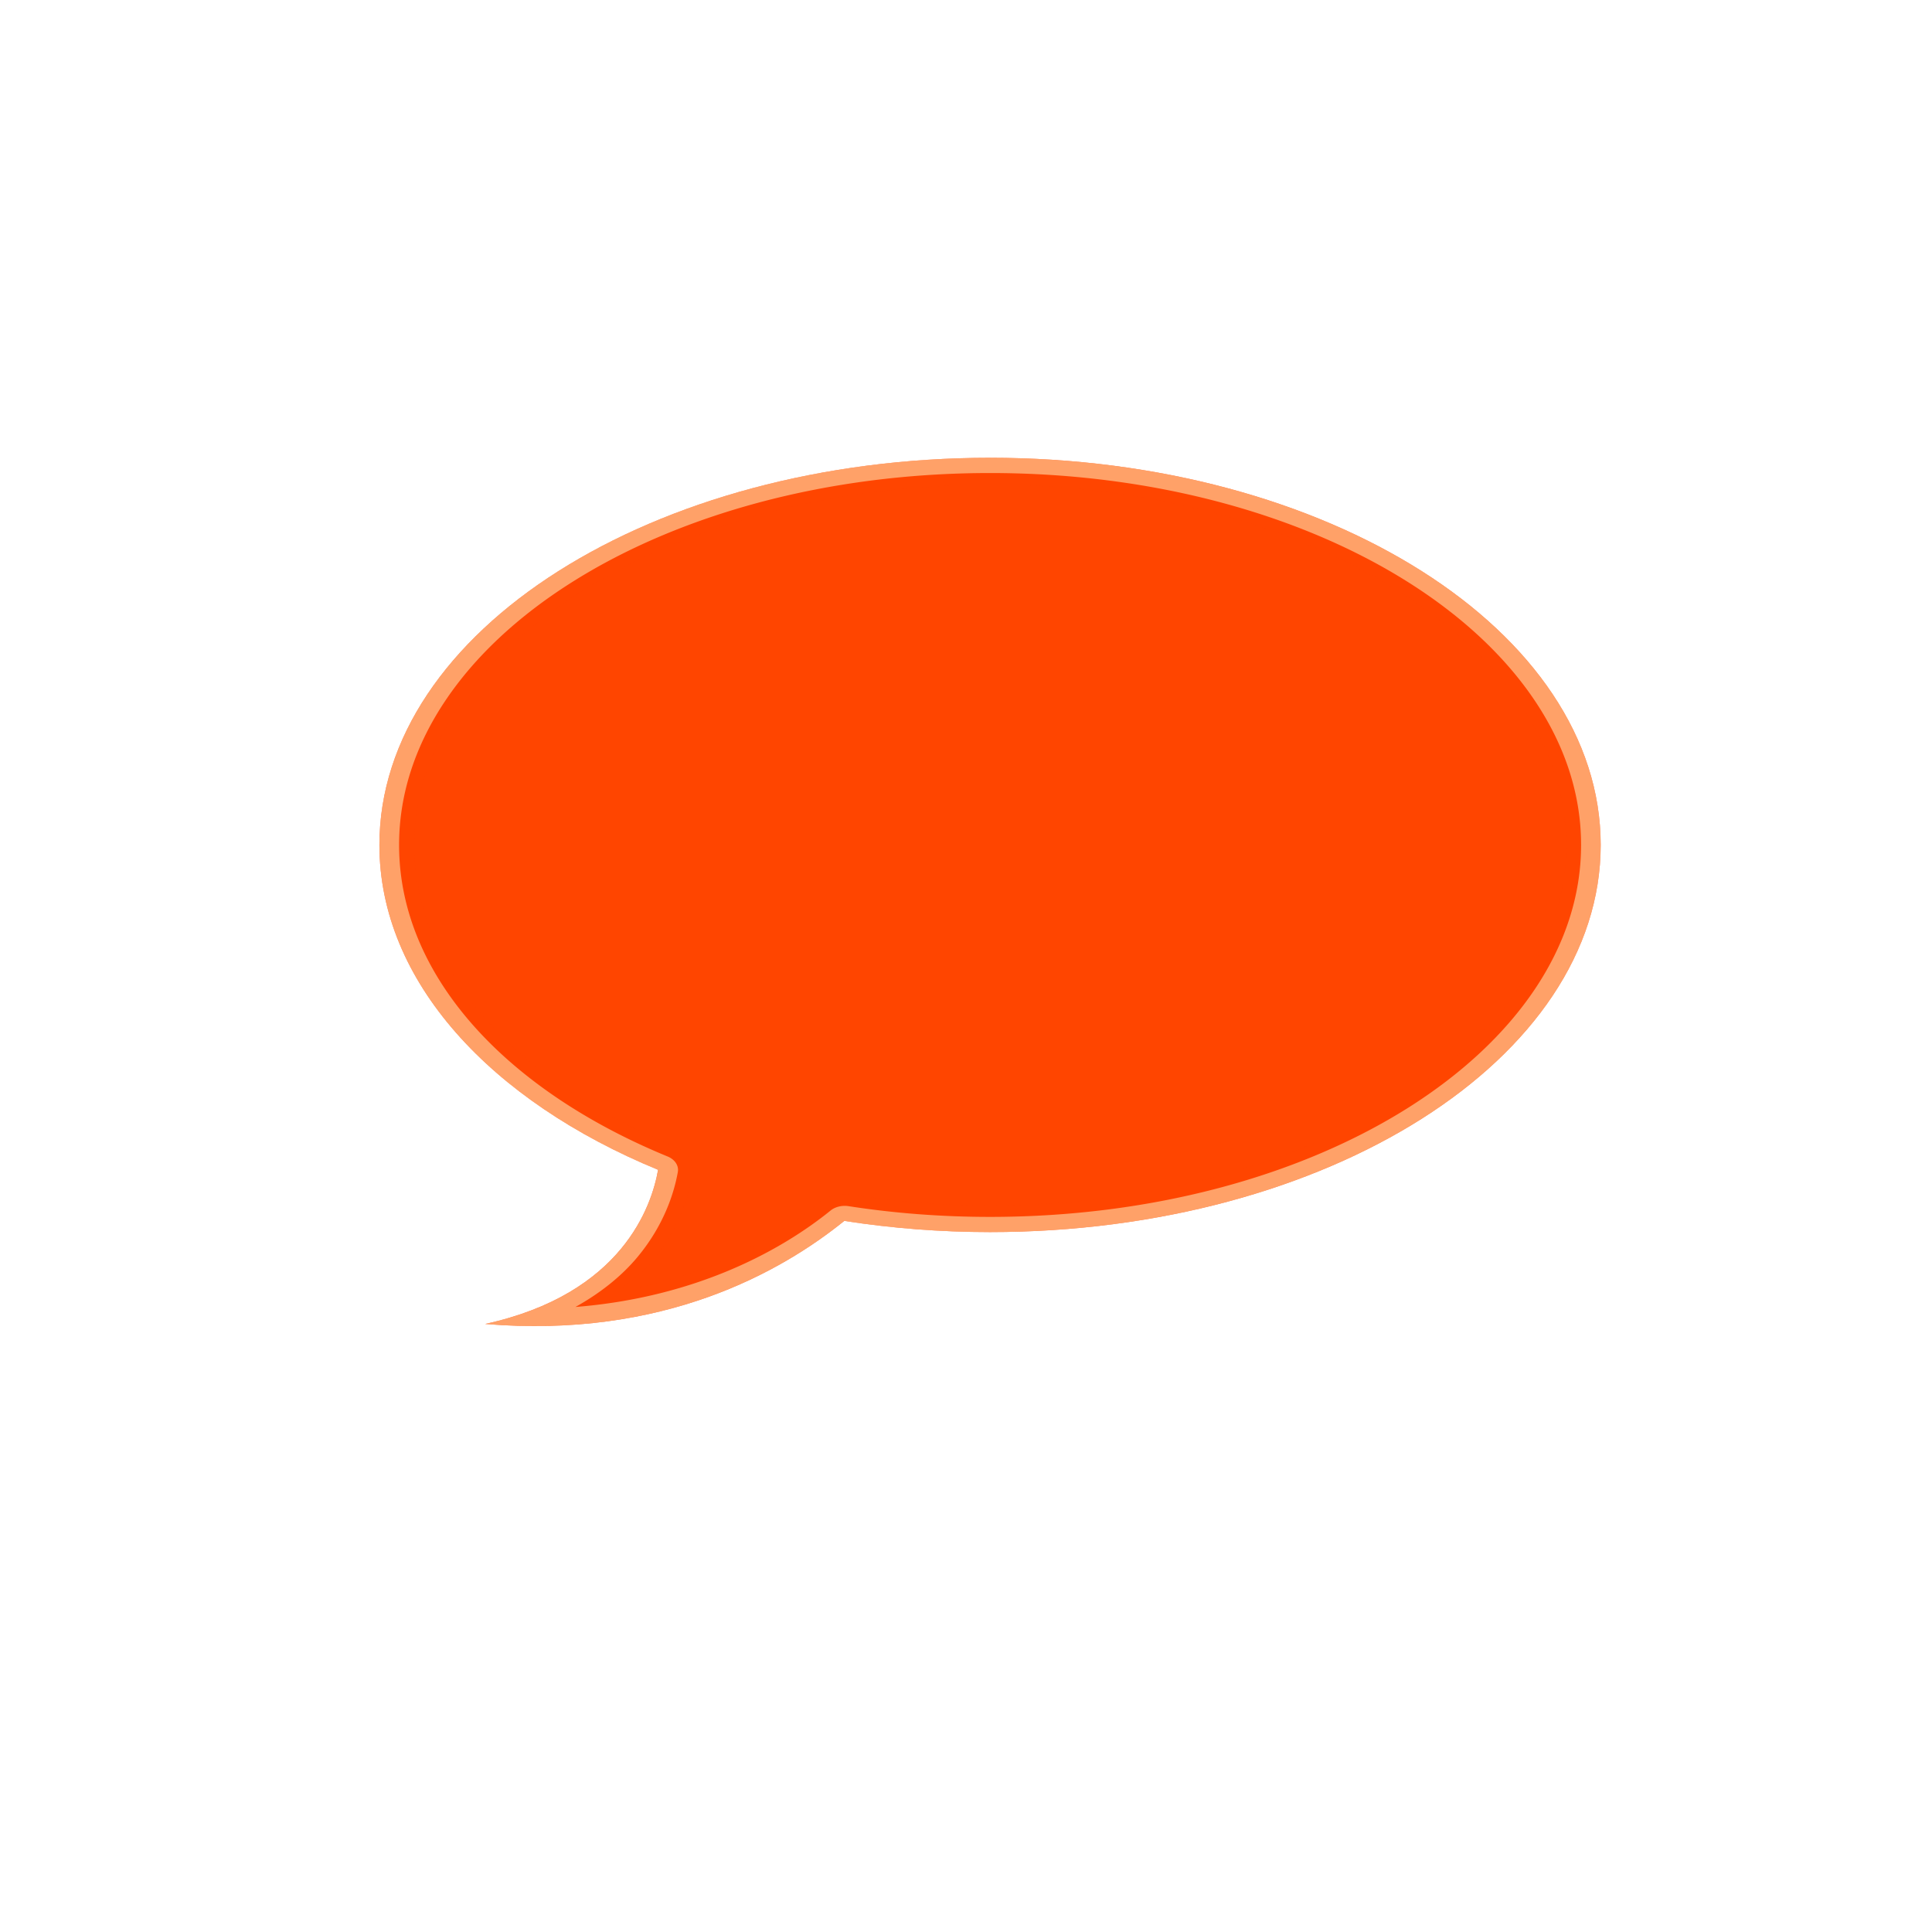 <svg xmlns="http://www.w3.org/2000/svg" viewBox="0 0 256 256"><defs><clipPath><circle r="128" cy="128" cx="128" style="fill:#292929;fill-opacity:0.26"/></clipPath><clipPath><circle r="128" cy="924.36" cx="128" style="fill:#72a854"/></clipPath><clipPath><circle r="128" cy="922.85" cx="112.26" style="fill:#0e85cd"/></clipPath><clipPath><circle r="128" cy="924.36" cx="128" style="fill:#4285f4"/></clipPath><clipPath><path transform="translate(0 796.36)" d="m 88.12 249.44 c -42.02 -14.14 -73.35 -47.748 -83.985 -90.07 -2.796 -11.124 -3.211 -15.198 -3.208 -31.471 0.002 -10.417 0.209 -15.875 0.732 -19.348 2.808 -18.628 10.519 -37.903 21.385 -53.45 c 3.959 -5.666 8.345 -10.931 9.102 -10.926 0.328 0.002 10.489 18.31 22.579 40.683 12.09 22.373 22.375 41.33 22.854 42.14 0.479 0.802 0.925 2.441 0.99 3.643 0.343 6.316 2.524 14.21 5.642 20.423 2.954 5.887 5.065 8.733 10.435 14.07 6.714 6.67 12.889 10.286 21.732 12.729 3.166 0.874 5.105 1.05 11.575 1.05 8.826 0 12.602 -0.762 19.264 -3.887 2.046 -0.96 3.937 -1.665 4.202 -1.568 0.265 0.097 -11.06 17.665 -25.16 39.04 l -25.639 38.861 l -3.094 0.112 c -2.555 0.093 -4.195 -0.258 -9.409 -2.01 z"/><path d="m 112.36 1051.52 c -10 -1.449 -12.156 -1.82 -12.532 -2.156 -0.249 -0.222 1.738 -3.747 4.55 -8.07 7.166 -11.02 49.772 -74.65 50.26 -75.05 3.575 -2.992 8.635 -8.04 10.575 -10.554 3.362 -4.353 7.558 -12.914 9.07 -18.494 6.193 -22.925 -2.593 -47.15 -21.7 -59.837 l -2.961 -1.966 l 17.02 0.296 c 9.364 0.163 31.17 0.434 48.46 0.603 l 31.435 0.307 l 1.546 4.189 c 2.246 6.086 4.678 15.09 5.935 21.982 1.525 8.36 1.925 28.859 0.739 37.828 -3.081 23.278 -12.813 45.72 -27.802 64.11 -20.476 25.12 -51.46 42.2 -84.15 46.39 -5.312 0.681 -26.646 0.986 -30.446 0.436 z"/><path transform="translate(0 796.36)" d="m 67.99 108.87 c -26.706 -49.3 -34.7 -63.724 -35.756 -64.53 -0.582 -0.443 0.578 -1.795 6.462 -7.529 14.74 -14.365 30.11 -23.775 49.14 -30.08 13.848 -4.588 24.743 -6.299 40.11 -6.299 c 21.31 0 37.805 3.81 56.835 13.13 25.294 12.383 46.19 33.579 58.52 59.35 1.611 3.369 2.93 6.372 2.93 6.675 0 0.56 -10.549 0.495 -71.17 -0.437 l -24.288 -0.374 l -3.931 -1.764 c -6.757 -3.03 -10.646 -3.84 -18.658 -3.868 -5.03 -0.018 -7.979 0.208 -10.316 0.788 -14.508 3.604 -26.28 12.948 -33.29 26.419 -3.585 6.891 -5.247 13.08 -6.332 23.583 l -0.337 3.267 l -9.927 -18.326 z"/></clipPath><clipPath><path transform="matrix(15.333 0 0 11.5 415 -125.5)" d="m -24 13 c 0 1.105 -0.672 2 -1.5 2 -0.828 0 -1.5 -0.895 -1.5 -2 0 -1.105 0.672 -2 1.5 -2 0.828 0 1.5 0.895 1.5 2 z"/></clipPath><clipPath id="0"><path d="m 12 96 c -3.324 0 -6 2.676 -6 6 v 72 c 0 3.324 2.676 6 6 6 h 72 c 3.324 0 6 -2.676 6 -6 v -72 c 0 -3.324 -2.676 -6 -6 -6 h -72 z m 36 11 c 18.225 0 33 12.09 33 27 0 14.912 -14.775 27 -33 27 -2.714 0 -5.351 -0.276 -7.875 -0.781 -3.393 3.541 -9.783 8.233 -19.406 7.188 7.43 -2.1 8.999 -8.241 9.344 -10.75 c -9.06 -4.813 -15.06 -13.158 -15.06 -22.656 0 -14.912 14.775 -27 33 -27 z"/></clipPath><clipPath><circle r="128" cy="924.36" cx="128" style="fill:#f16529"/></clipPath><clipPath><circle r="128" cy="924.36" cx="128" style="fill:#4285f4"/></clipPath><clipPath><rect width="84" height="84" rx="6" x="6" y="6" style="fill:#ff4500"/></clipPath><clipPath><circle r="99.31" cy="933.98" cx="132.22" style="fill:#0f9d58"/></clipPath><filter x="-0.173" y="-0.188" width="1.345" height="1.376" id="1" style="color-interpolation-filters:sRGB"><feGaussianBlur stdDeviation="4.746"/></filter></defs><g transform="translate(-0.002 -794.19)"><path d="m 44.834 1012.01 c -201.82 -263.79 353.59 -301.26 175.35 -31.995 -40.634 61.39 -121.89 101.86 -175.35 31.995 z" style="fill:#fff;color:#000"/><g transform="matrix(2.452 0 0 1.9 13.496 822.55)" style="fill:#ff4500"><path transform="translate(0 -90)" d="m 48 107 c -18.225 0 -33 12.09 -33 27 0 9.498 6 17.843 15.06 22.656 -0.345 2.509 -1.914 8.65 -9.344 10.75 9.623 1.046 16.01 -3.646 19.406 -7.188 2.524 0.506 5.161 0.781 7.875 0.781 18.225 0 33 -12.09 33 -27 0 -14.912 -14.775 -27 -33 -27 z" style="clip-path:url(#0);opacity:0.2;filter:url(#1)"/><path d="m 48 17 c -18.225 0 -33 12.09 -33 27 0 9.498 6 17.843 15.06 22.656 -0.345 2.509 -1.914 8.65 -9.344 10.75 9.623 1.046 16.01 -3.646 19.406 -7.188 2.524 0.506 5.161 0.781 7.875 0.781 18.225 0 33 -12.09 33 -27 0 -14.912 -14.775 -27 -33 -27 z"/><path d="m 48 17 c -18.225 0 -33 12.09 -33 27 0 9.498 6 17.843 15.06 22.656 -0.345 2.509 -1.914 8.65 -9.344 10.75 9.623 1.046 16.01 -3.646 19.406 -7.188 2.524 0.506 5.161 0.781 7.875 0.781 18.225 0 33 -12.09 33 -27 0 -14.912 -14.775 -27 -33 -27 z m 0 1.875 c 17.393 0 31.13 11.456 31.13 25.13 0 13.669 -13.732 25.13 -31.12 25.13 -2.586 0 -5.095 -0.268 -7.5 -0.75 a 1.882 1.882 0 0 0 -1.719 0.531 c -2.23 2.327 -5.862 5.105 -10.906 6.219 0.603 -0.637 1.32 -1.241 1.75 -1.906 1.573 -2.435 2.116 -4.882 2.313 -6.313 a 1.882 1.882 0 0 0 -1 -1.906 c -8.571 -4.552 -14.06 -12.294 -14.06 -21 0 -13.669 13.732 -25.12 31.13 -25.12 z" style="opacity:0.08"/><path d="m 48,17 c -18.225,0 -33,12.09 -33,27 0,9.498 6,17.843 15.06,22.656 -0.345,2.509 -1.914,8.65 -9.344,10.75 9.623,1.046 16.01,-3.646 19.406,-7.188 2.524,0.506 5.161,0.781 7.875,0.781 18.225,0 33,-12.09 33,-27 0,-14.912 -14.775,-27 -33,-27 z m 0,1.063 c 17.757,0 31.938,11.725 31.938,25.938 0,14.212 -14.18,25.938 -31.938,25.938 -2.642,0 -5.199,-0.258 -7.656,-0.75 a 1.059,1.059 0 0 0 -0.969,0.313 c -2.644,2.76 -7.249,6.05 -13.781,6.719 1.443,-1.037 2.55,-2.241 3.344,-3.469 1.482,-2.293 2,-4.584 2.188,-5.938 A 1.059,1.059 0 0 0 30.563,65.72 c -8.786,-4.666 -14.5,-12.666 -14.5,-21.719 0,-14.212 14.18,-25.938 31.938,-25.938 z" style="fill:#ffdead;opacity:0.6"/></g></g></svg>